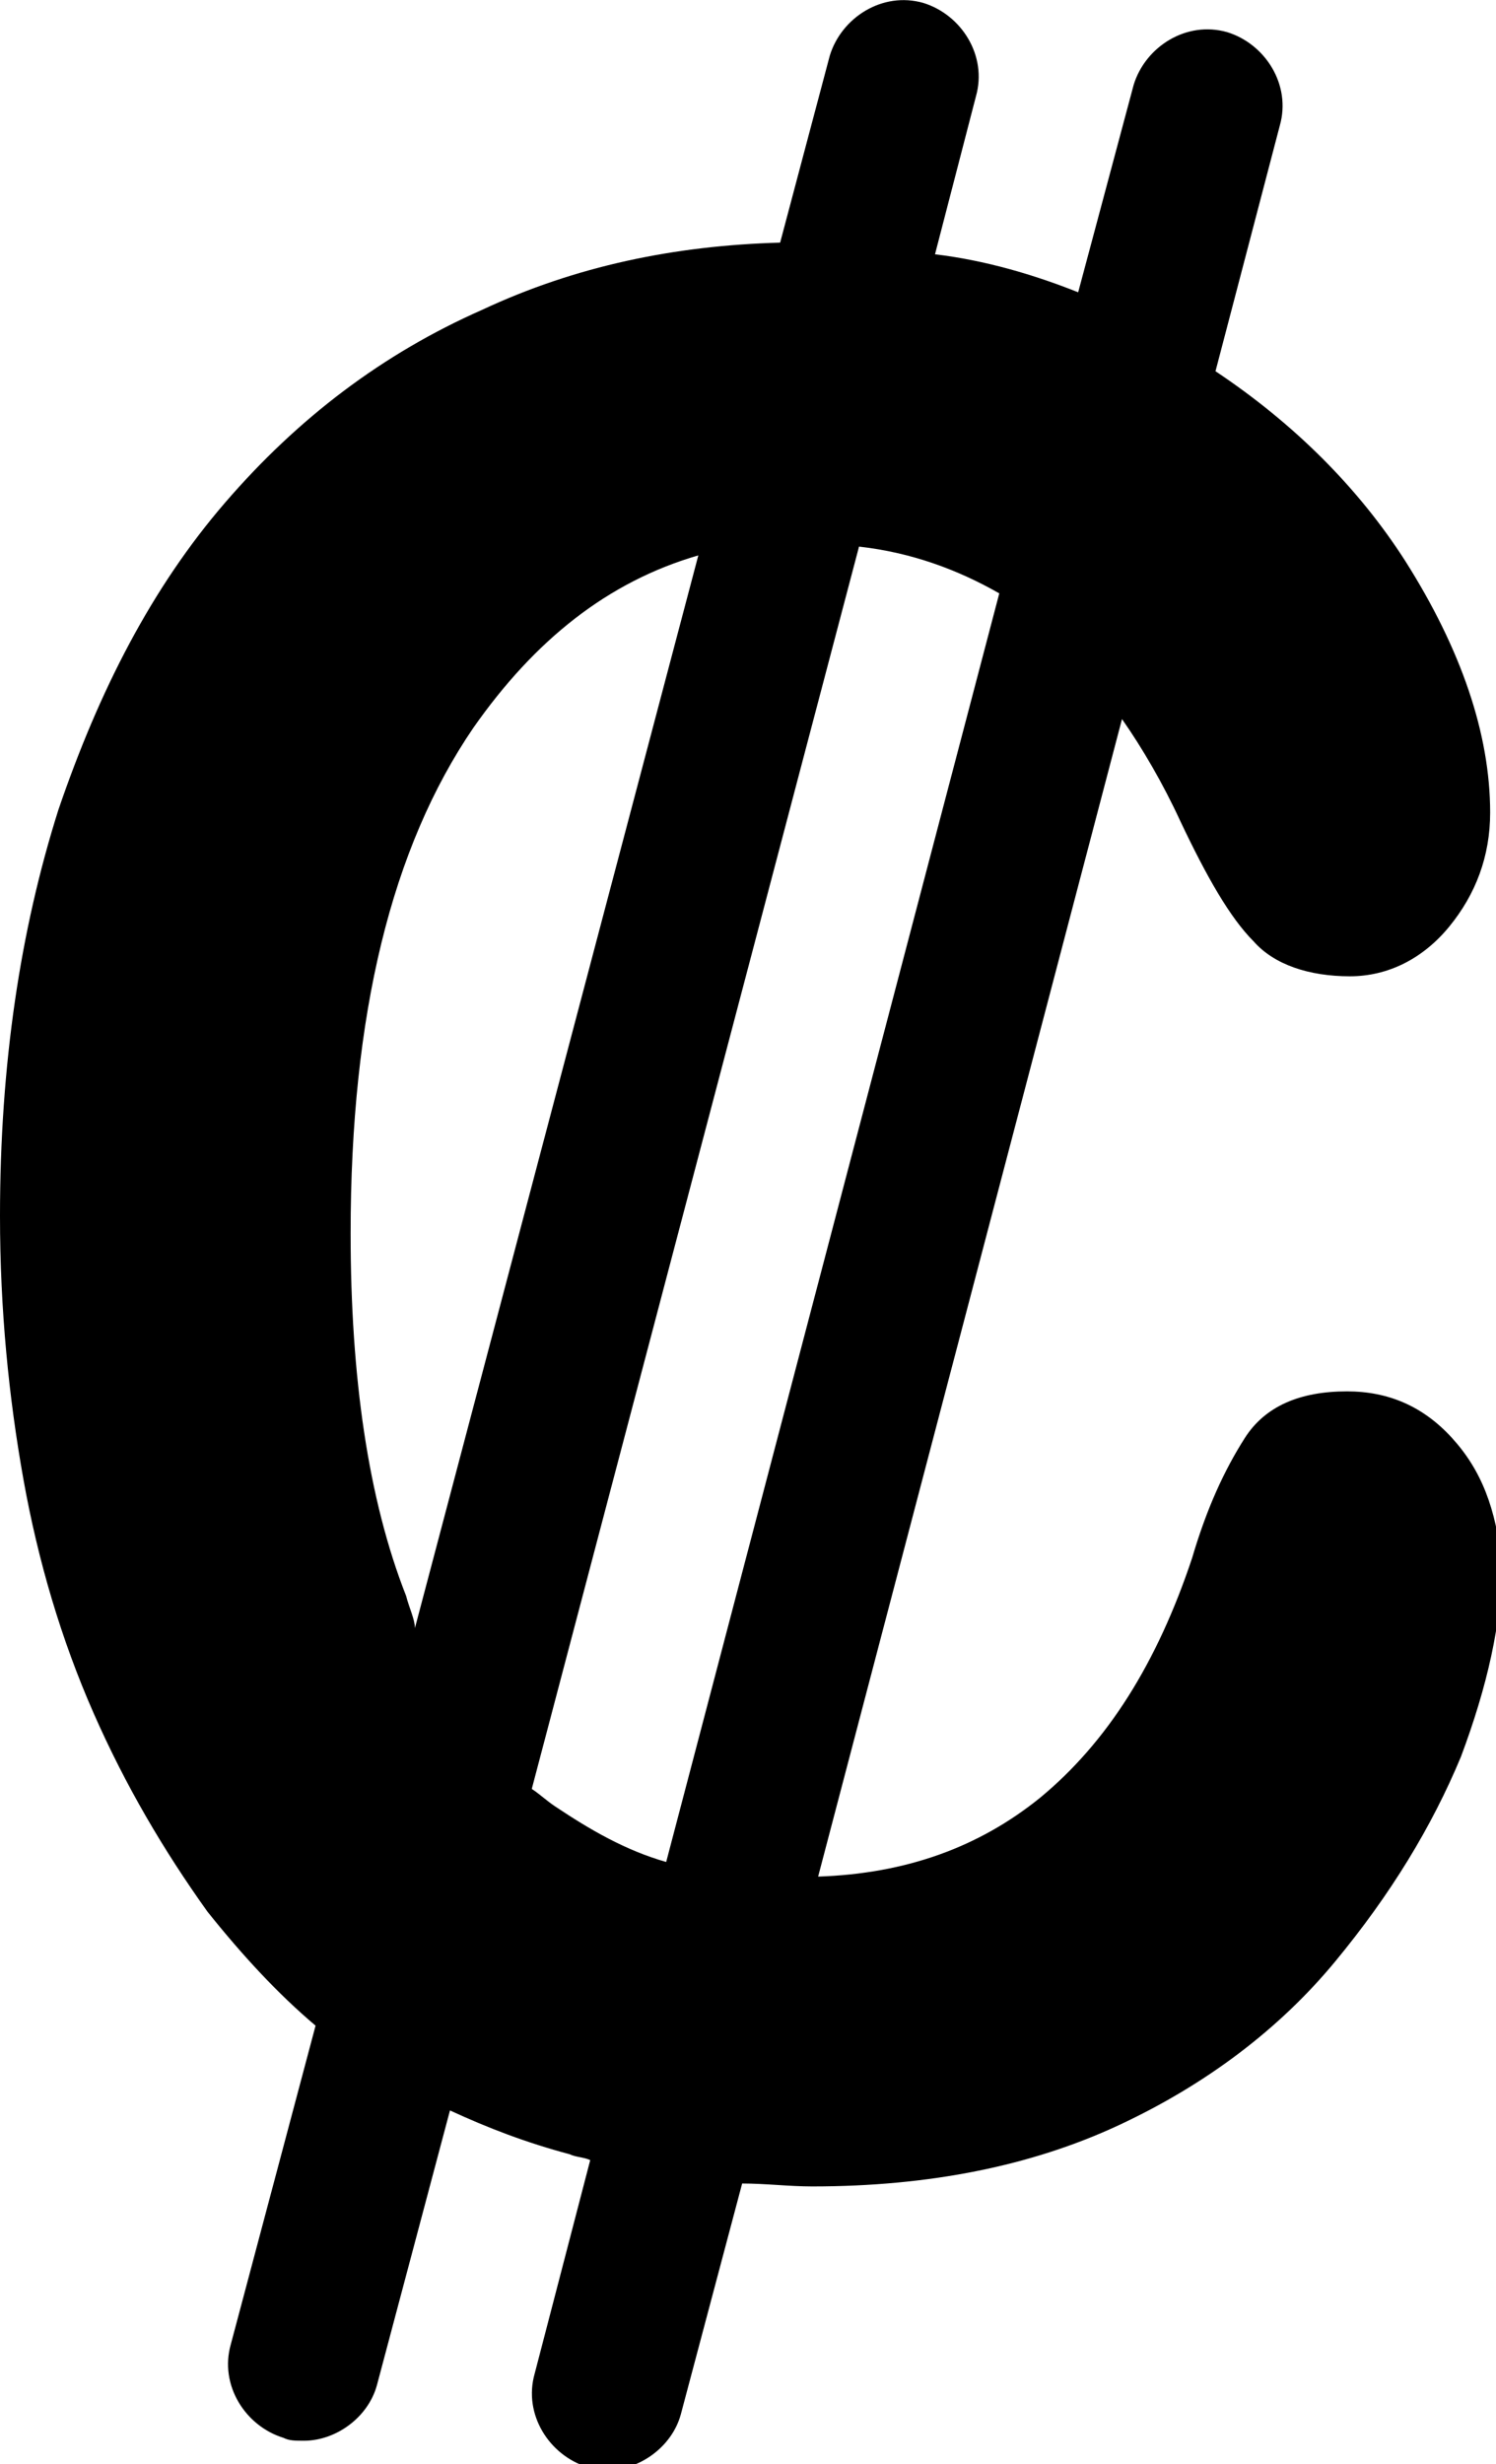 <?xml version="1.0" encoding="utf-8"?>
<!-- Generator: Adobe Illustrator 21.1.0, SVG Export Plug-In . SVG Version: 6.00 Build 0)  -->
<svg version="1.1" id="Capa_1" xmlns="http://www.w3.org/2000/svg" xmlns:xlink="http://www.w3.org/1999/xlink" x="0px" y="0px"
	 viewBox="0 0 51.2 84.3" style="enable-background:new 0 0 51.2 84.3;" xml:space="preserve">
<g>
	<path d="M49.7,49.2c-1-1.1-2.2-1.6-3.6-1.6c-1.6,0-2.8,0.5-3.5,1.6c-0.7,1.1-1.3,2.4-1.8,4.1c-1.2,3.6-2.9,6.3-5.2,8.2
		c-2.1,1.7-4.6,2.6-7.6,2.7l10.4-39.6c0.7,1,1.4,2.2,2,3.5c0.9,1.9,1.7,3.3,2.5,4.1c0.7,0.8,1.9,1.2,3.3,1.2c1.3,0,2.5-0.6,3.4-1.7
		c0.9-1.1,1.4-2.4,1.4-3.9c0-2.7-1-5.6-2.9-8.6c-1.6-2.5-3.8-4.7-6.5-6.5l2.2-8.4c0.4-1.4-0.5-2.8-1.8-3.2c-1.4-0.4-2.8,0.5-3.2,1.8
		L36.9,10c-1.5-0.6-3.2-1.1-4.9-1.3l1.4-5.4c0.4-1.4-0.5-2.8-1.8-3.2c-1.4-0.4-2.8,0.5-3.2,1.8l-1.7,6.4c-3.6,0.1-7,0.8-10.2,2.3
		c-3.4,1.5-6.3,3.7-8.8,6.6S3.4,23.6,2,27.7c-1.3,4.1-2,8.7-2,13.9c0,3.2,0.3,6.2,0.8,9c0.5,2.8,1.3,5.5,2.4,8
		c1.1,2.5,2.4,4.7,3.9,6.8c1.2,1.5,2.4,2.8,3.7,3.9L7.9,80.2c-0.4,1.4,0.5,2.8,1.8,3.2c0.2,0.1,0.4,0.1,0.7,0.1
		c1.1,0,2.2-0.8,2.5-1.9l2.5-9.4c1.3,0.6,2.6,1.1,4.1,1.5c0.2,0.1,0.5,0.1,0.7,0.2l-1.9,7.3c-0.4,1.4,0.5,2.8,1.8,3.2
		c0.2,0.1,0.4,0.1,0.7,0.1c1.1,0,2.2-0.8,2.5-1.9l2.1-7.9c0.8,0,1.6,0.1,2.4,0.1c4,0,7.5-0.7,10.5-2.1s5.5-3.3,7.4-5.6
		s3.3-4.6,4.3-7c0.9-2.4,1.4-4.6,1.4-6.6C51.2,51.6,50.7,50.3,49.7,49.2z M13.9,54.6c-1.3-3.3-1.9-7.5-1.9-12.4
		c0-7.5,1.4-13.2,4.2-17.3c2.1-3,4.6-5,7.7-5.9l-9.7,36.7C14.2,55.4,14,55,13.9,54.6z M19,61.8c-0.3-0.2-0.5-0.4-0.8-0.6l11.2-42.5
		c1.8,0.2,3.4,0.8,4.8,1.6L22.8,63.7C21.4,63.3,20.2,62.6,19,61.8z"/>
</g>
</svg>
